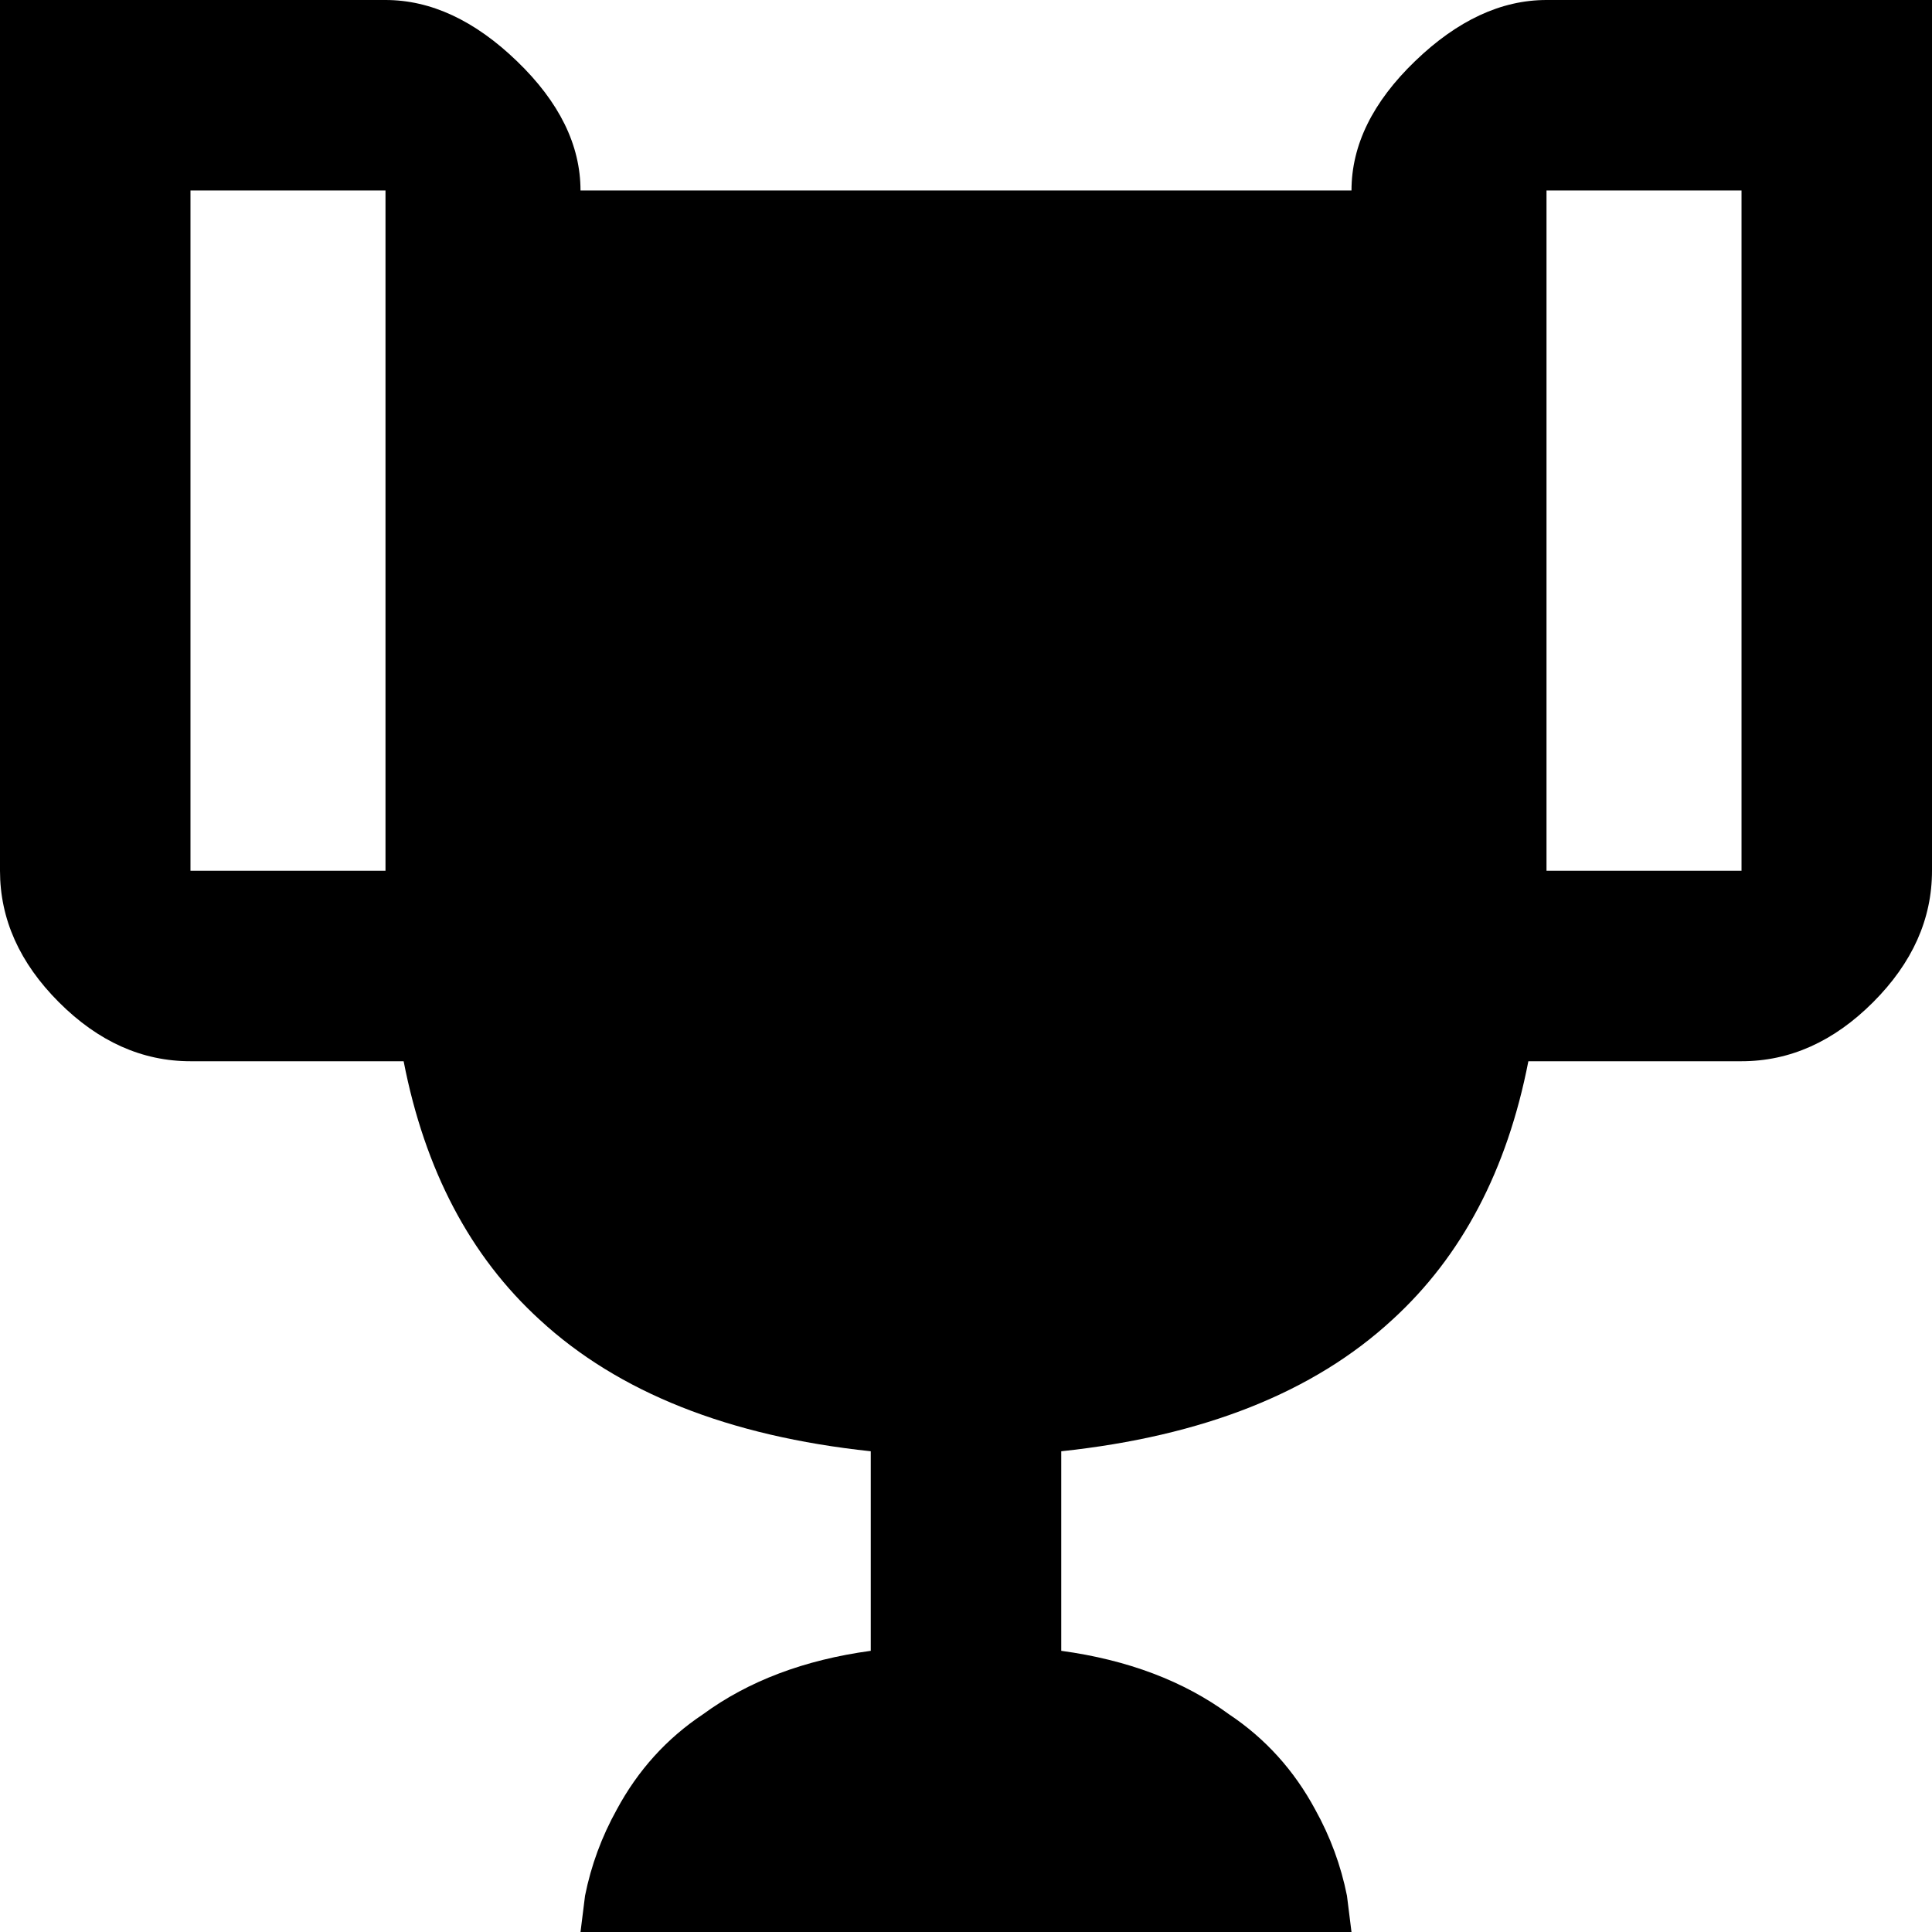 <svg xmlns="http://www.w3.org/2000/svg" viewBox="43 -21 426 426">
      <g transform="scale(1 -1) translate(0 -384)">
        <path d="M384 405Q369 405 355.0 391.5Q341 378 341 363H171Q171 378 157.0 391.5Q143 405 128 405H43V213Q43 197 56.0 184.0Q69 171 85 171H132Q139 135 162 114Q188 90 235 85V41Q213 38 198 27Q186 19 179 6Q174 -3 172 -13L171 -21H341L340 -13Q338 -3 333 6Q326 19 314 27Q299 38 277 41V85Q324 90 350 114Q373 135 380 171H427Q443 171 456.0 184.0Q469 197 469 213V405ZM128 213H85V363H128ZM427 213H384V363H427Z" />
      </g>
    </svg>